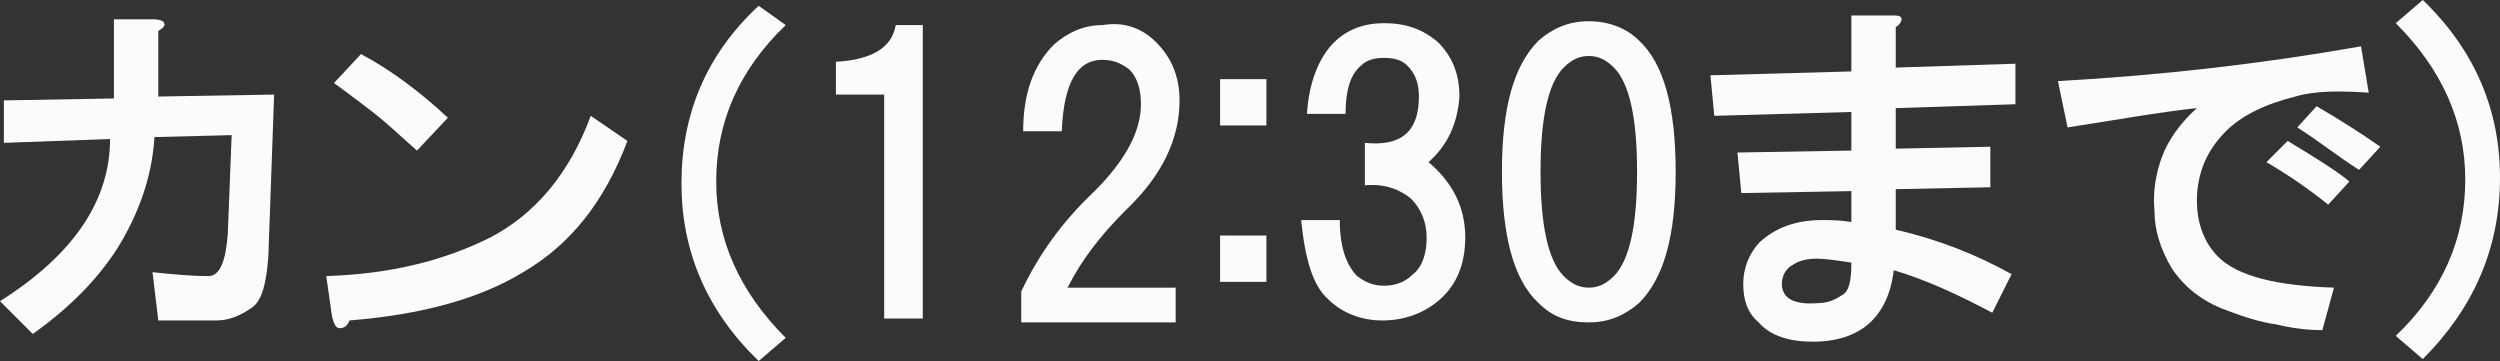<?xml version="1.0" encoding="utf-8"?>
<!-- Generator: Adobe Illustrator 19.2.0, SVG Export Plug-In . SVG Version: 6.00 Build 0)  -->
<svg version="1.1" id="レイヤー_1" xmlns="http://www.w3.org/2000/svg" xmlns:xlink="http://www.w3.org/1999/xlink" x="0px"
	 y="0px" viewBox="0 0 129.5 18.7" style="enable-background:new 0 0 129.5 18.7;" xml:space="preserve">
<rect x="0" y="0" width="129.5" height="18.7" fill="#333333" stroke="none"/>
<style type="text/css">
	.st0{enable-background:new    ;}
	.st1{fill:#FCFAFA;}
</style>
<g class="st0">
	<path class="st1" d="M8.5,1.2c0.1,0.1-0.1,0.3-0.3,0.4V5l6-0.1l-0.3,8.4c-0.1,1.3-0.3,2.2-0.8,2.6c-0.7,0.5-1.3,0.7-1.9,0.7h-3
		l-0.3-2.5c1,0.1,1.9,0.2,2.9,0.2c0.6,0,0.9-0.8,1-2.2L12,7L8,7.1c-0.1,1.7-0.6,3.5-1.7,5.4c-1,1.7-2.5,3.3-4.6,4.8L0,15.6
		c3.8-2.4,5.7-5.2,5.7-8.4L0.2,7.4V5.2l5.7-0.1V1h2C8.3,1,8.5,1.1,8.5,1.2z"/>
	<path class="st1" d="M27.1,14.1c-2.3,1.4-5.3,2.2-9,2.5C18,16.9,17.8,17,17.6,17s-0.3-0.2-0.4-0.6l-0.3-2.1c3.3-0.1,6.1-0.8,8.5-2
		c2.3-1.2,4.1-3.3,5.2-6.3l1.9,1.3C31.3,10.5,29.5,12.7,27.1,14.1z M23.2,6.1l-1.6,1.7c-0.7-0.6-1.4-1.3-2.3-2s-1.6-1.2-2-1.5
		l1.4-1.5C20.2,3.6,21.7,4.7,23.2,6.1z"/>
</g>
<path class="st1" d="M40.7,1.3c-2.4,2.3-3.6,5-3.6,8.1c0,3,1.2,5.7,3.6,8.1l-1.4,1.2c-2.7-2.6-4-5.7-4-9.2c0-3.6,1.3-6.7,4-9.2
	L40.7,1.3z"/>
<path class="st1" d="M47.8,1.3v15.2h-2V4.9h-2.5V3.2c1.8-0.1,2.9-0.7,3.1-1.9H47.8z"/>
<path class="st1" d="M59.9,2.2c0.8,0.8,1.2,1.8,1.2,3c0,2-0.9,3.9-2.8,5.7c-1.3,1.3-2.3,2.6-3,4h5.6v1.8h-8v-1.6
	c0.9-1.9,2.1-3.6,3.8-5.2c1.6-1.6,2.4-3.1,2.4-4.5c0-0.8-0.2-1.4-0.6-1.8c-0.4-0.3-0.8-0.5-1.4-0.5c-1.3,0-2,1.2-2.1,3.7h-2
	c0-1.9,0.5-3.4,1.6-4.5c0.7-0.6,1.5-1,2.5-1C58.3,1.1,59.2,1.5,59.9,2.2z"/>
<path class="st1" d="M65.6,6.5h-2.4V4.1h2.4V6.5z M65.6,14.6h-2.4v-2.4h2.4V14.6z"/>
<path class="st1" d="M74,8.4c1.3,1.1,1.9,2.4,1.9,3.9c0,1.3-0.4,2.4-1.3,3.2c-0.8,0.7-1.8,1.1-3,1.1c-1.1,0-2.1-0.4-2.8-1.1
	c-0.8-0.7-1.2-2.1-1.4-4.1h2c0,1.3,0.3,2.3,0.9,2.9c0.4,0.3,0.8,0.5,1.4,0.5c0.6,0,1.1-0.2,1.5-0.6c0.5-0.4,0.7-1.1,0.7-1.9
	c0-0.8-0.3-1.5-0.8-2c-0.6-0.5-1.4-0.8-2.4-0.7V7.4c1.9,0.2,2.8-0.6,2.8-2.4c0-0.7-0.2-1.2-0.6-1.6C72.6,3.1,72.2,3,71.7,3
	s-0.9,0.1-1.2,0.4c-0.6,0.5-0.8,1.4-0.8,2.5h-2c0.1-1.6,0.6-2.9,1.4-3.7c0.7-0.7,1.6-1,2.6-1c1.1,0,2,0.3,2.8,1
	c0.7,0.7,1.1,1.6,1.1,2.8C75.5,6.4,75,7.5,74,8.4z"/>
<path class="st1" d="M84.9,2.1c1.3,1.2,1.9,3.5,1.9,6.8s-0.6,5.5-1.9,6.8c-0.7,0.6-1.5,1-2.6,1s-1.9-0.3-2.6-1
	c-1.3-1.2-1.9-3.5-1.9-6.8s0.6-5.5,1.9-6.8c0.7-0.6,1.5-1,2.6-1S84.3,1.5,84.9,2.1z M81,3.5c-0.8,0.8-1.2,2.6-1.2,5.4
	s0.4,4.6,1.2,5.4c0.4,0.4,0.8,0.6,1.3,0.6s0.9-0.2,1.3-0.6c0.8-0.8,1.2-2.6,1.2-5.4s-0.4-4.6-1.2-5.4c-0.4-0.4-0.8-0.6-1.3-0.6
	S81.4,3.1,81,3.5z"/>
<path class="st1" d="M98.5,1c0,0.1-0.1,0.3-0.3,0.4v2.1l6.2-0.2v2.1l-6.2,0.2v2.1l4.9-0.1v2.1l-4.9,0.1v2.1c2.2,0.5,4.2,1.3,6,2.3
	l-1,2c-1.7-0.9-3.4-1.7-5.1-2.2c-0.3,2.4-1.7,3.7-4.2,3.7c-1.2,0-2.2-0.3-2.8-1c-0.6-0.5-0.8-1.2-0.8-2s0.3-1.6,0.9-2.2
	c0.8-0.7,1.8-1.1,3.2-1.1c0.4,0,0.9,0,1.5,0.1V9.9L90.2,10L90,7.9l5.9-0.1v-2L88.8,6l-0.2-2.1l7.3-0.2V0.8h2
	C98.3,0.8,98.5,0.8,98.5,1z M92.9,13.7c-0.4,0.2-0.6,0.6-0.6,1c0,0.8,0.7,1.1,1.9,1c0.5,0,0.9-0.2,1.2-0.4c0.4-0.2,0.5-0.8,0.5-1.7
	c-0.7-0.1-1.3-0.2-1.8-0.2C93.6,13.4,93.2,13.5,92.9,13.7z"/>
<path class="st1" d="M122.7,4.8c-1.5-0.1-2.8-0.1-3.8,0.2c-1.6,0.4-2.8,1-3.6,1.8c-1,1-1.5,2.2-1.5,3.6c0,1.2,0.4,2.2,1.1,2.9
	c1,1,3,1.5,6,1.6l-0.6,2.2c-0.8,0-1.6-0.1-2.4-0.3c-0.8-0.1-1.7-0.4-2.5-0.7c-1.4-0.5-2.3-1.3-2.9-2.2c-0.6-1-0.9-2-0.9-3
	c-0.1-1,0.1-2,0.4-2.8c0.3-0.8,0.9-1.7,1.8-2.5c-1.9,0.2-4.1,0.6-6.7,1l-0.5-2.4c5.4-0.3,10.6-0.9,15.7-1.8L122.7,4.8z M121.7,9.4
	l-1.1,1.2c-1-0.8-2-1.5-3.2-2.2l1.1-1.1C120,8.2,121.1,8.9,121.7,9.4z M123.3,7.6l-1.1,1.2c-1.1-0.7-2.1-1.5-3.2-2.2l1-1.1
	C121.2,6.2,122.3,6.9,123.3,7.6z"/>
<path class="st1" d="M125.5,18.6l-1.4-1.2c2.4-2.3,3.6-5,3.6-8.1c0-3-1.2-5.7-3.6-8.1l1.4-1.2c2.7,2.6,4,5.7,4,9.2
	C129.5,12.9,128.1,16,125.5,18.6z"/>
</svg>
